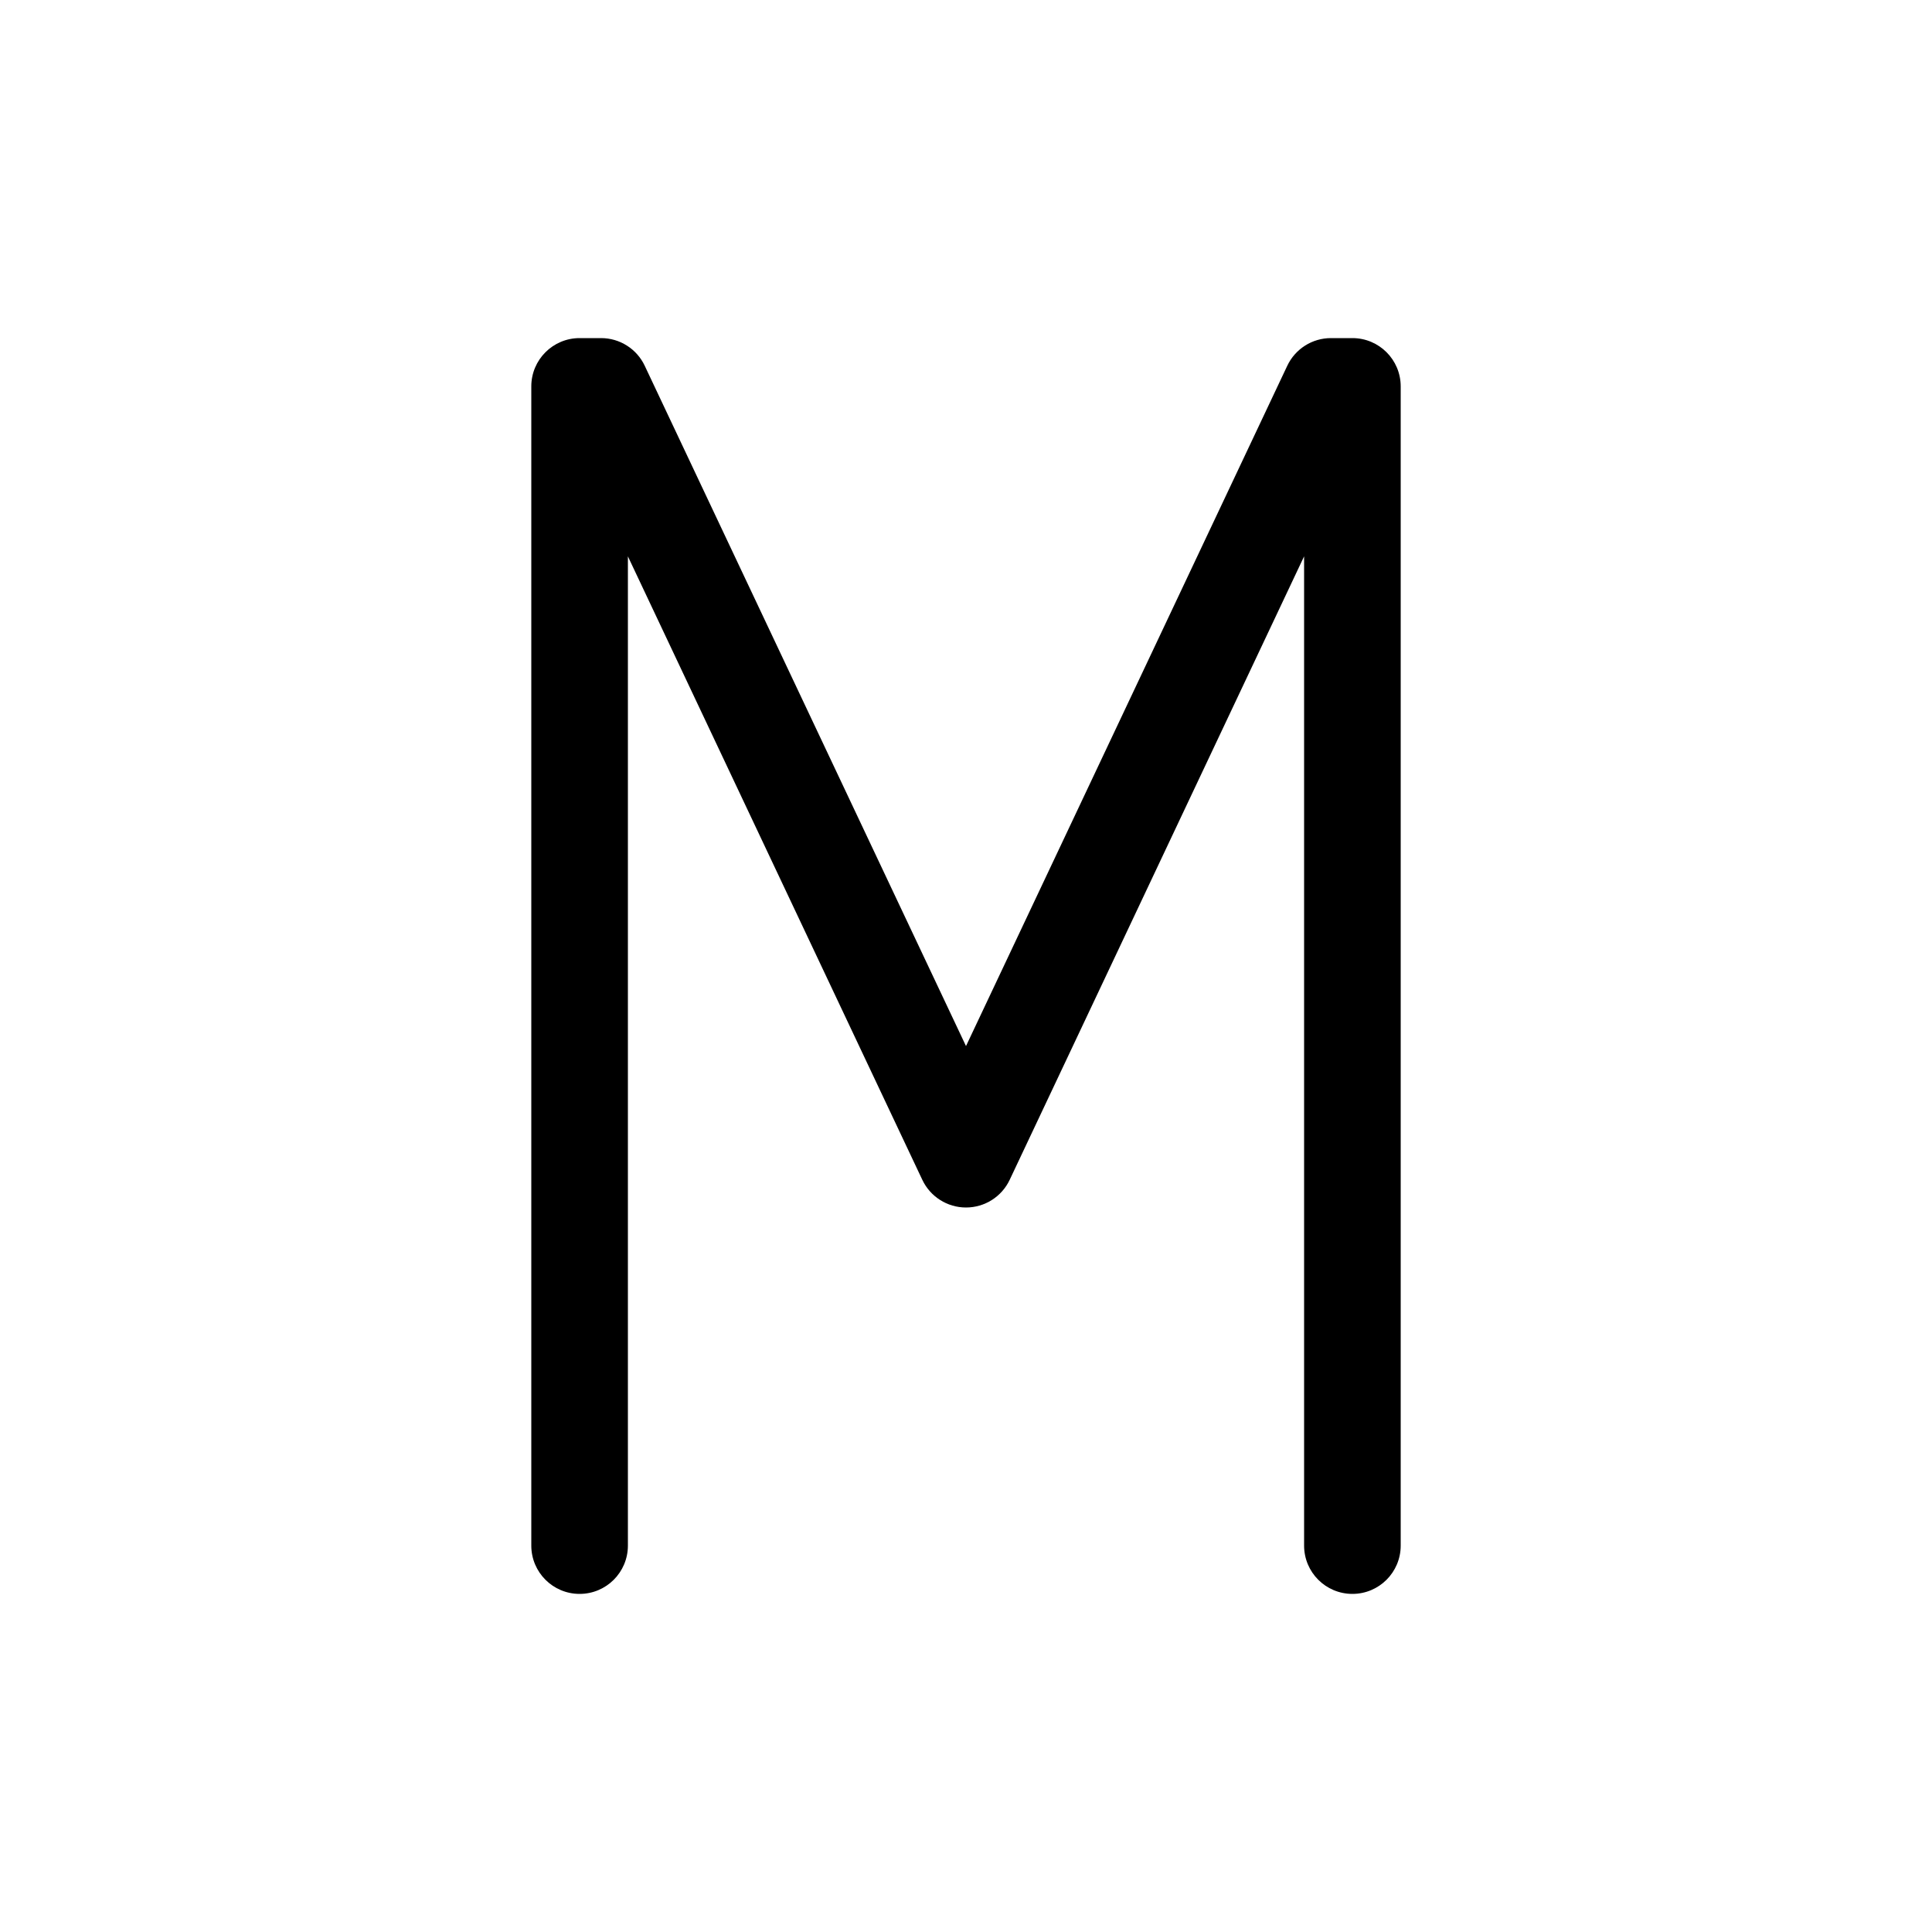 <svg viewBox="0 0 80 80" fill="none">
  <path d="M24 16V14C22.895 14 22 14.895 22 16H24ZM22 64C22 65.105 22.895 66 24 66C25.105 66 26 65.105 26 64H22ZM56 16H58C58 14.895 57.105 14 56 14V16ZM54 64C54 65.105 54.895 66 56 66C57.105 66 58 65.105 58 64H54ZM24.889 16L26.697 15.146C26.367 14.446 25.663 14 24.889 14V16ZM40 48L38.191 48.854C38.522 49.554 39.226 50 40 50C40.774 50 41.478 49.554 41.809 48.854L40 48ZM55.111 16V14C54.337 14 53.633 14.446 53.303 15.146L55.111 16ZM22 16L22 64H26L26 16H22ZM54 16L54 64H58L58 16H54ZM24 18H24.889V14H24V18ZM23.08 16.854L38.191 48.854L41.809 47.146L26.697 15.146L23.08 16.854ZM41.809 48.854L56.92 16.854L53.303 15.146L38.191 47.146L41.809 48.854ZM55.111 18H56V14H55.111V18Z" fill="currentColor" />
</svg>